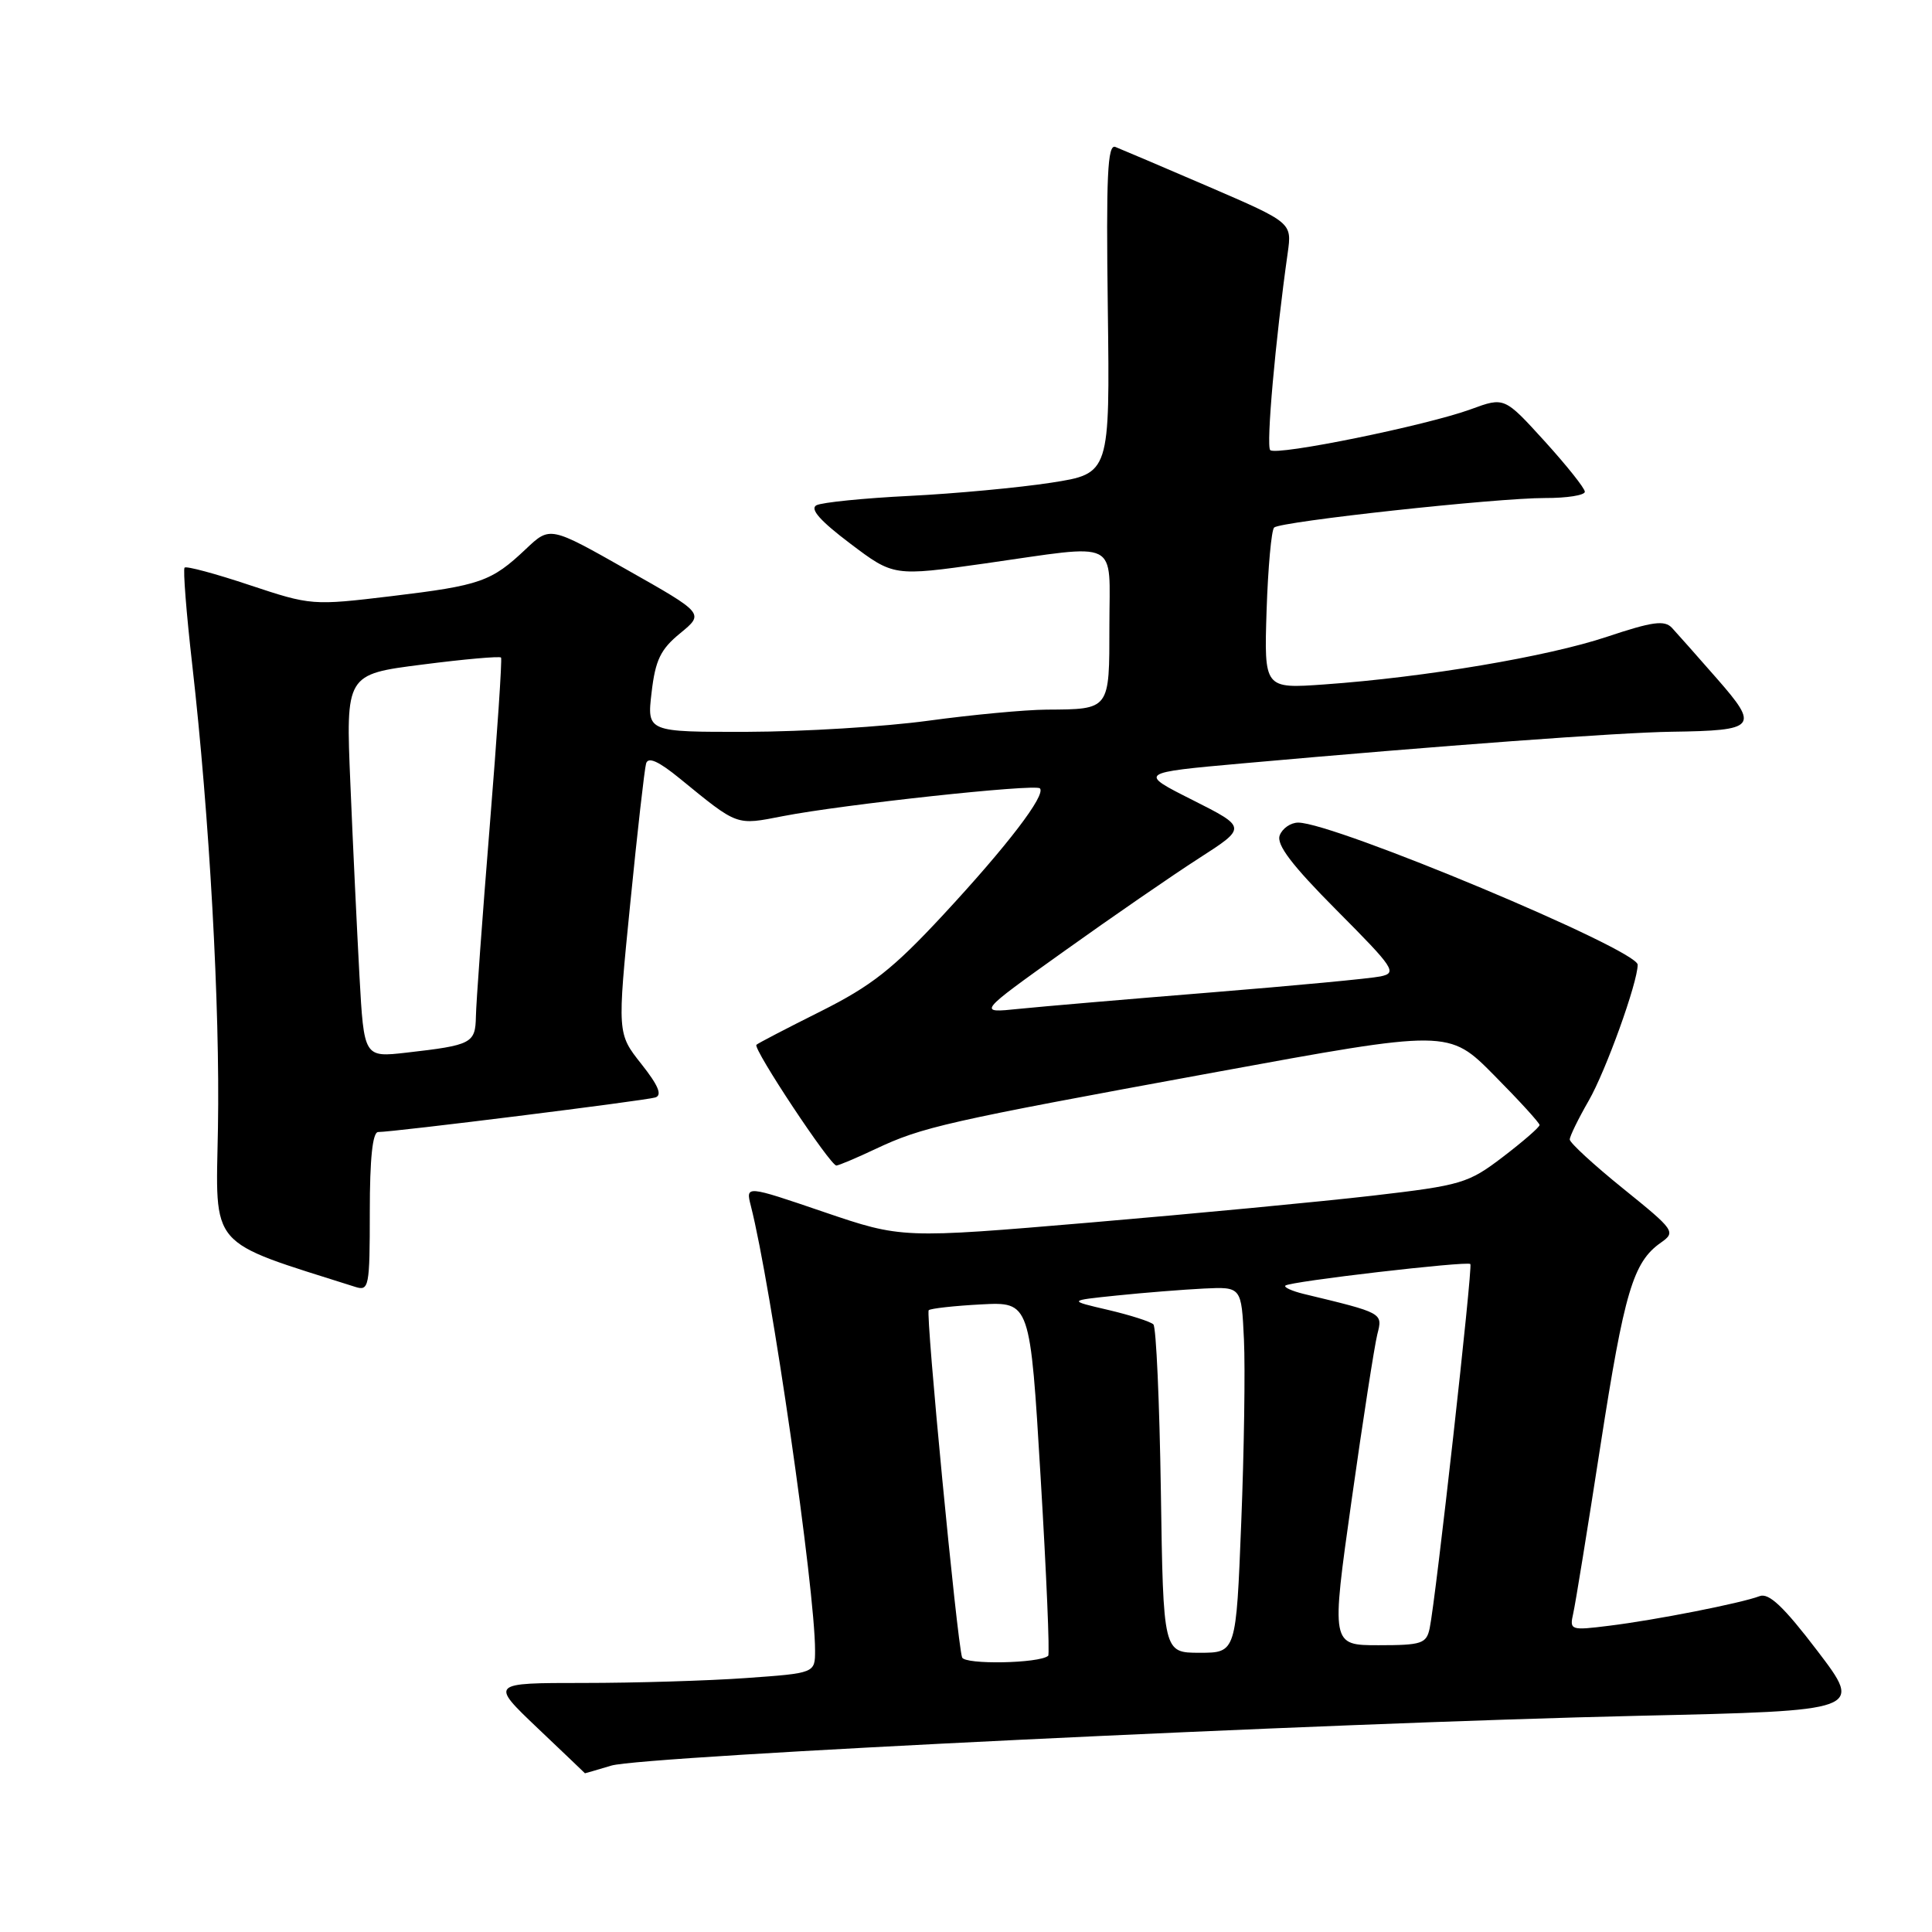 <?xml version="1.0" encoding="UTF-8" standalone="no"?>
<!DOCTYPE svg PUBLIC "-//W3C//DTD SVG 1.1//EN" "http://www.w3.org/Graphics/SVG/1.1/DTD/svg11.dtd" >
<svg xmlns="http://www.w3.org/2000/svg" xmlns:xlink="http://www.w3.org/1999/xlink" version="1.1" viewBox="0 0 256 256">
 <g >
 <path fill="currentColor"
d=" M 81.01 233.95 C 85.24 232.68 175.94 228.29 217.17 227.35 C 246.85 226.68 246.85 226.68 240.83 218.77 C 236.35 212.89 234.38 211.02 233.15 211.50 C 230.75 212.42 219.35 214.67 213.22 215.42 C 208.10 216.06 207.96 216.01 208.46 213.79 C 208.75 212.53 210.37 202.52 212.07 191.54 C 215.23 171.18 216.40 167.23 220.07 164.66 C 222.08 163.25 221.92 163.02 215.07 157.49 C 211.18 154.35 208.00 151.42 208.00 150.99 C 208.00 150.56 209.13 148.25 210.51 145.85 C 212.78 141.91 217.00 130.19 217.00 127.83 C 217.00 125.83 176.79 109.00 172.02 109.00 C 171.03 109.00 169.92 109.76 169.57 110.69 C 169.10 111.91 171.17 114.64 177.13 120.63 C 184.76 128.30 185.17 128.91 182.92 129.38 C 181.59 129.66 171.50 130.61 160.50 131.50 C 149.50 132.39 138.03 133.37 135.00 133.68 C 129.50 134.25 129.50 134.25 141.00 126.04 C 147.32 121.52 155.36 115.98 158.86 113.73 C 165.22 109.64 165.22 109.64 158.03 106.01 C 150.83 102.39 150.83 102.39 164.67 101.15 C 191.06 98.79 214.54 97.06 221.50 96.96 C 232.75 96.80 233.13 96.35 227.52 89.94 C 224.90 86.95 222.22 83.92 221.55 83.20 C 220.56 82.14 218.97 82.36 212.92 84.38 C 205.08 87.00 188.85 89.74 175.50 90.69 C 167.50 91.26 167.50 91.26 167.83 80.88 C 168.02 75.17 168.47 70.23 168.83 69.90 C 169.75 69.09 198.27 65.98 204.75 65.99 C 207.64 66.00 210.00 65.62 210.00 65.16 C 210.00 64.70 207.60 61.69 204.67 58.46 C 199.34 52.60 199.34 52.60 194.92 54.22 C 189.03 56.38 169.11 60.44 168.31 59.64 C 167.75 59.08 168.99 45.08 170.63 33.50 C 171.19 29.50 171.19 29.50 160.14 24.73 C 154.06 22.11 148.50 19.75 147.79 19.47 C 146.75 19.07 146.56 23.30 146.79 40.86 C 147.07 62.75 147.07 62.75 139.29 63.96 C 135.00 64.62 126.55 65.41 120.50 65.71 C 114.45 66.01 108.91 66.57 108.18 66.95 C 107.28 67.44 108.68 69.02 112.64 72.01 C 118.41 76.37 118.41 76.37 130.45 74.67 C 148.66 72.08 147.00 71.26 147.00 82.89 C 147.00 94.12 147.11 93.98 138.67 94.03 C 135.83 94.05 128.78 94.71 123.00 95.50 C 117.22 96.29 106.47 96.95 99.11 96.97 C 85.72 97.00 85.72 97.00 86.34 91.75 C 86.84 87.45 87.53 86.03 90.14 83.90 C 93.32 81.29 93.32 81.29 83.10 75.51 C 72.88 69.72 72.88 69.72 69.69 72.74 C 65.11 77.07 63.69 77.57 51.89 78.99 C 41.39 80.25 41.21 80.23 33.08 77.53 C 28.57 76.02 24.69 74.98 24.46 75.21 C 24.24 75.43 24.69 81.22 25.47 88.06 C 27.76 108.19 29.16 133.42 28.88 149.43 C 28.59 165.65 27.41 164.28 47.08 170.52 C 48.89 171.10 49.00 170.54 49.00 160.57 C 49.00 153.49 49.37 150.00 50.11 150.00 C 52.17 150.00 85.49 145.84 86.83 145.42 C 87.78 145.12 87.23 143.82 84.98 140.98 C 81.79 136.95 81.79 136.95 83.51 119.73 C 84.45 110.25 85.40 101.90 85.61 101.17 C 85.88 100.24 87.25 100.85 90.09 103.17 C 97.85 109.50 97.48 109.36 103.76 108.14 C 111.66 106.60 137.17 103.84 137.79 104.46 C 138.64 105.31 133.49 112.05 124.99 121.21 C 118.32 128.40 115.48 130.63 108.74 134.01 C 104.24 136.26 100.41 138.25 100.23 138.44 C 99.73 138.94 110.05 154.51 110.83 154.44 C 111.20 154.40 113.53 153.42 116.00 152.25 C 122.22 149.32 125.21 148.64 160.73 142.13 C 191.96 136.40 191.96 136.40 197.98 142.48 C 201.29 145.82 204.00 148.79 204.00 149.07 C 204.00 149.36 201.82 151.25 199.15 153.29 C 194.55 156.80 193.67 157.06 181.90 158.43 C 175.08 159.22 158.25 160.82 144.50 161.99 C 119.50 164.11 119.50 164.11 109.15 160.59 C 98.80 157.06 98.80 157.06 99.49 159.78 C 102.18 170.31 108.00 210.59 108.00 218.69 C 108.00 221.70 108.00 221.70 98.85 222.35 C 93.81 222.71 84.12 223.00 77.32 223.00 C 64.95 223.00 64.95 223.00 71.22 228.97 C 74.68 232.25 77.50 234.95 77.51 234.97 C 77.51 234.98 79.09 234.53 81.01 233.95 Z  M 127.48 219.61 C 126.80 217.47 122.63 174.04 123.06 173.61 C 123.30 173.38 126.42 173.03 130.00 172.84 C 136.50 172.50 136.50 172.50 137.89 195.78 C 138.66 208.58 139.11 219.21 138.89 219.40 C 137.74 220.42 127.79 220.60 127.48 219.61 Z  M 153.82 197.58 C 153.64 185.80 153.20 175.86 152.83 175.49 C 152.46 175.12 149.76 174.26 146.83 173.57 C 141.50 172.33 141.50 172.33 148.00 171.66 C 151.57 171.29 156.75 170.88 159.50 170.74 C 164.50 170.50 164.50 170.50 164.83 177.50 C 165.01 181.35 164.85 192.26 164.47 201.75 C 163.79 219.00 163.79 219.00 158.96 219.00 C 154.14 219.00 154.14 219.00 153.82 197.58 Z  M 179.10 198.75 C 180.59 188.16 182.13 178.29 182.50 176.81 C 183.23 173.95 183.32 174.00 172.70 171.44 C 171.17 171.06 170.09 170.57 170.32 170.35 C 170.86 169.80 194.40 167.07 194.83 167.49 C 195.17 167.84 190.25 211.90 189.44 215.75 C 189.01 217.79 188.39 218.00 182.67 218.00 C 176.38 218.00 176.38 218.00 179.10 198.75 Z  M 47.63 129.31 C 47.31 123.36 46.76 111.94 46.43 103.92 C 45.81 89.35 45.81 89.35 55.95 88.06 C 61.53 87.34 66.23 86.93 66.39 87.13 C 66.55 87.33 65.87 97.40 64.89 109.50 C 63.91 121.60 63.09 132.93 63.06 134.68 C 62.99 138.25 62.52 138.49 53.86 139.48 C 48.23 140.12 48.23 140.12 47.63 129.31 Z "/>
</g>
</svg>